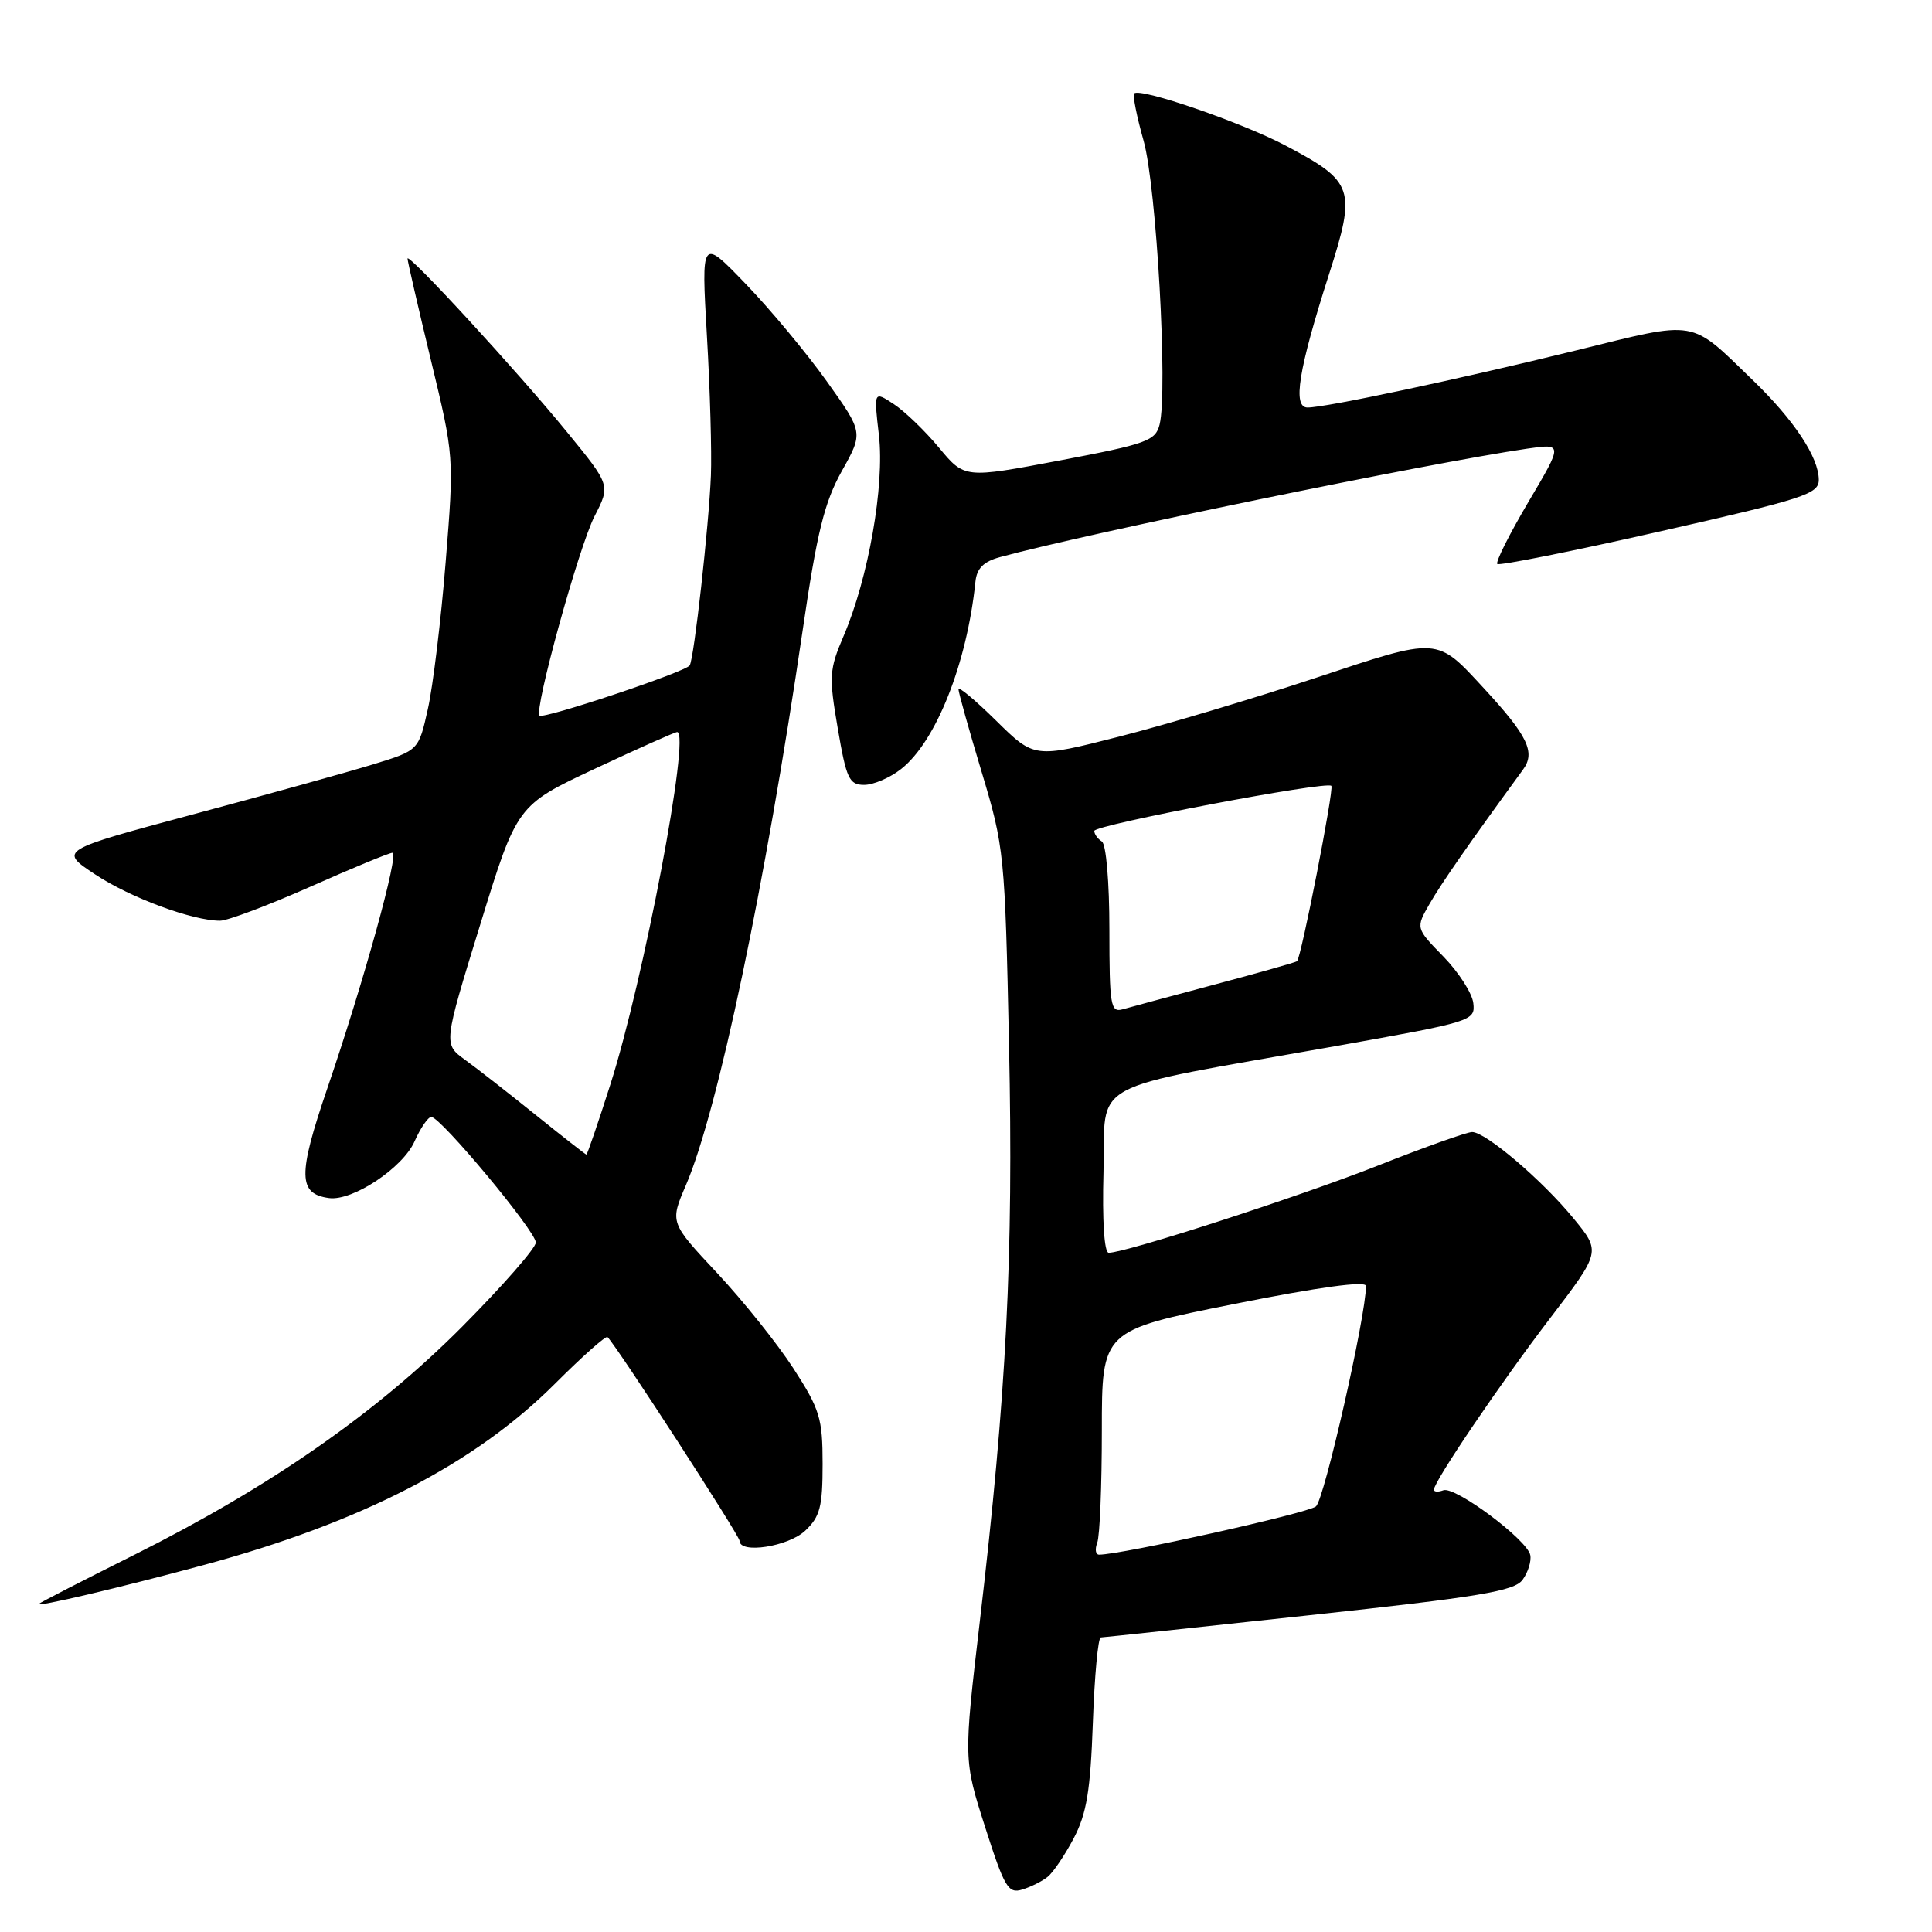 <?xml version="1.0" encoding="UTF-8" standalone="no"?>
<!DOCTYPE svg PUBLIC "-//W3C//DTD SVG 1.1//EN" "http://www.w3.org/Graphics/SVG/1.1/DTD/svg11.dtd" >
<svg xmlns="http://www.w3.org/2000/svg" xmlns:xlink="http://www.w3.org/1999/xlink" version="1.1" viewBox="0 0 256 256">
 <g >
 <path fill="currentColor"
d=" M 138.82 248.69 C 139.55 248.11 141.11 245.80 142.28 243.57 C 143.99 240.31 144.49 237.26 144.81 228.25 C 145.03 222.06 145.50 216.99 145.86 216.97 C 146.21 216.96 158.64 215.63 173.47 214.03 C 196.10 211.59 200.65 210.83 201.75 209.33 C 202.47 208.34 202.93 206.87 202.77 206.06 C 202.38 204.03 192.80 196.89 191.25 197.47 C 190.56 197.73 190.00 197.69 190.00 197.39 C 190.00 196.30 198.83 183.26 205.39 174.68 C 212.12 165.86 212.12 165.86 208.52 161.47 C 204.37 156.39 196.86 150.00 195.06 150.00 C 194.38 150.00 188.77 152.00 182.60 154.44 C 172.26 158.53 149.19 166.00 146.91 166.00 C 146.32 166.00 146.04 161.77 146.22 155.27 C 146.54 142.88 143.42 144.58 176.84 138.64 C 195.16 135.38 195.49 135.27 195.22 132.92 C 195.07 131.60 193.28 128.83 191.26 126.75 C 187.58 122.98 187.58 122.98 189.44 119.74 C 191.01 117.01 194.67 111.75 201.82 101.96 C 203.48 99.69 202.43 97.50 196.70 91.29 C 190.28 84.33 190.79 84.36 174.26 89.85 C 166.14 92.54 154.45 96.04 148.27 97.61 C 137.05 100.47 137.05 100.47 132.02 95.52 C 129.26 92.80 127.00 90.91 127.00 91.32 C 127.00 91.73 128.38 96.66 130.07 102.28 C 133.07 112.25 133.16 113.15 133.70 138.50 C 134.30 166.46 133.37 184.74 129.83 214.84 C 127.68 233.17 127.68 233.17 130.53 242.09 C 133.09 250.09 133.59 250.95 135.44 250.38 C 136.57 250.04 138.10 249.28 138.82 248.69 Z  M 27.00 207.37 C 47.86 201.73 62.93 193.96 73.53 183.36 C 77.15 179.74 80.29 176.95 80.50 177.17 C 81.77 178.43 98.00 203.48 98.00 204.17 C 98.00 205.93 104.44 204.94 106.69 202.83 C 108.66 200.97 109.00 199.66 109.00 193.98 C 109.00 187.94 108.64 186.75 105.15 181.35 C 103.03 178.07 98.47 172.37 95.03 168.69 C 88.76 161.99 88.76 161.99 90.88 157.06 C 95.11 147.23 101.39 117.35 106.36 83.50 C 108.26 70.49 109.24 66.55 111.55 62.41 C 114.40 57.32 114.40 57.32 109.57 50.55 C 106.91 46.82 102.08 41.01 98.83 37.64 C 92.92 31.50 92.92 31.50 93.67 44.50 C 94.09 51.65 94.32 59.98 94.20 63.00 C 93.93 69.67 91.97 87.24 91.39 88.17 C 90.86 89.03 72.00 95.33 71.49 94.82 C 70.74 94.07 76.71 72.43 78.78 68.40 C 80.89 64.30 80.89 64.30 75.19 57.32 C 68.68 49.33 54.00 33.37 54.00 34.27 C 54.00 34.60 55.39 40.64 57.09 47.69 C 60.18 60.50 60.18 60.50 59.05 74.50 C 58.43 82.20 57.37 90.96 56.69 93.96 C 55.47 99.43 55.47 99.43 49.48 101.27 C 46.19 102.28 35.47 105.26 25.65 107.89 C 7.80 112.68 7.80 112.68 12.60 115.86 C 17.26 118.95 25.50 122.00 29.16 122.00 C 30.15 122.00 35.53 119.97 41.11 117.50 C 46.69 115.02 51.59 113.00 52.00 113.00 C 52.93 113.00 48.21 130.06 43.33 144.34 C 39.45 155.71 39.50 158.20 43.60 158.75 C 46.72 159.17 53.37 154.76 54.93 151.24 C 55.72 149.46 56.72 148.00 57.15 148.00 C 58.39 148.00 71.00 163.15 71.00 164.64 C 71.00 165.37 66.61 170.38 61.25 175.78 C 49.86 187.23 35.83 196.99 17.80 206.02 C 11.03 209.40 5.34 212.33 5.15 212.52 C 4.64 213.02 15.96 210.36 27.00 207.37 Z  M 119.40 101.90 C 124.03 98.26 128.13 87.92 129.25 77.07 C 129.43 75.31 130.33 74.41 132.50 73.82 C 144.09 70.66 189.25 61.37 202.30 59.46 C 207.11 58.76 207.11 58.76 202.52 66.51 C 200.00 70.78 198.14 74.48 198.40 74.73 C 198.65 74.98 208.34 73.05 219.93 70.42 C 239.06 66.09 241.00 65.46 241.00 63.58 C 240.99 60.59 237.74 55.68 232.26 50.38 C 223.81 42.21 225.09 42.43 208.85 46.43 C 193.29 50.25 175.69 54.00 173.26 54.00 C 171.24 54.00 172.05 49.00 176.09 36.38 C 179.73 25.00 179.43 24.09 170.35 19.29 C 164.58 16.24 151.08 11.59 150.29 12.38 C 150.06 12.60 150.62 15.42 151.53 18.64 C 153.24 24.71 154.77 51.80 153.65 56.26 C 153.11 58.41 151.95 58.83 140.44 61.01 C 127.81 63.40 127.81 63.40 124.43 59.33 C 122.58 57.10 119.87 54.49 118.42 53.54 C 115.78 51.81 115.78 51.81 116.46 57.66 C 117.23 64.34 115.07 76.60 111.78 84.28 C 109.88 88.72 109.82 89.60 111.01 96.53 C 112.15 103.20 112.52 104.00 114.51 104.00 C 115.73 104.00 117.93 103.06 119.40 101.90 Z  M 145.39 204.42 C 145.73 203.55 146.00 196.86 146.00 189.56 C 146.00 176.29 146.00 176.29 163.50 172.79 C 174.80 170.54 181.00 169.69 181.00 170.40 C 181.00 174.36 175.47 198.71 174.37 199.61 C 173.26 200.51 148.59 206.00 145.64 206.00 C 145.17 206.00 145.06 205.29 145.39 204.42 Z  M 147.00 123.18 C 147.00 116.88 146.57 111.85 146.00 111.50 C 145.45 111.16 145.00 110.53 145.00 110.10 C 145.00 109.31 175.82 103.45 176.41 104.13 C 176.79 104.56 172.40 126.98 171.86 127.37 C 171.66 127.52 166.78 128.90 161.00 130.44 C 155.22 131.98 149.71 133.47 148.75 133.74 C 147.16 134.19 147.00 133.23 147.00 123.18 Z  M 70.99 147.74 C 67.41 144.86 63.19 141.56 61.61 140.42 C 58.75 138.34 58.75 138.34 63.63 122.52 C 68.50 106.70 68.50 106.70 78.85 101.85 C 84.55 99.18 89.44 97.00 89.73 97.00 C 91.53 97.00 85.29 129.89 80.86 143.75 C 79.24 148.84 77.81 152.99 77.70 152.99 C 77.59 152.98 74.57 150.62 70.99 147.74 Z "/>
</g>
</svg>